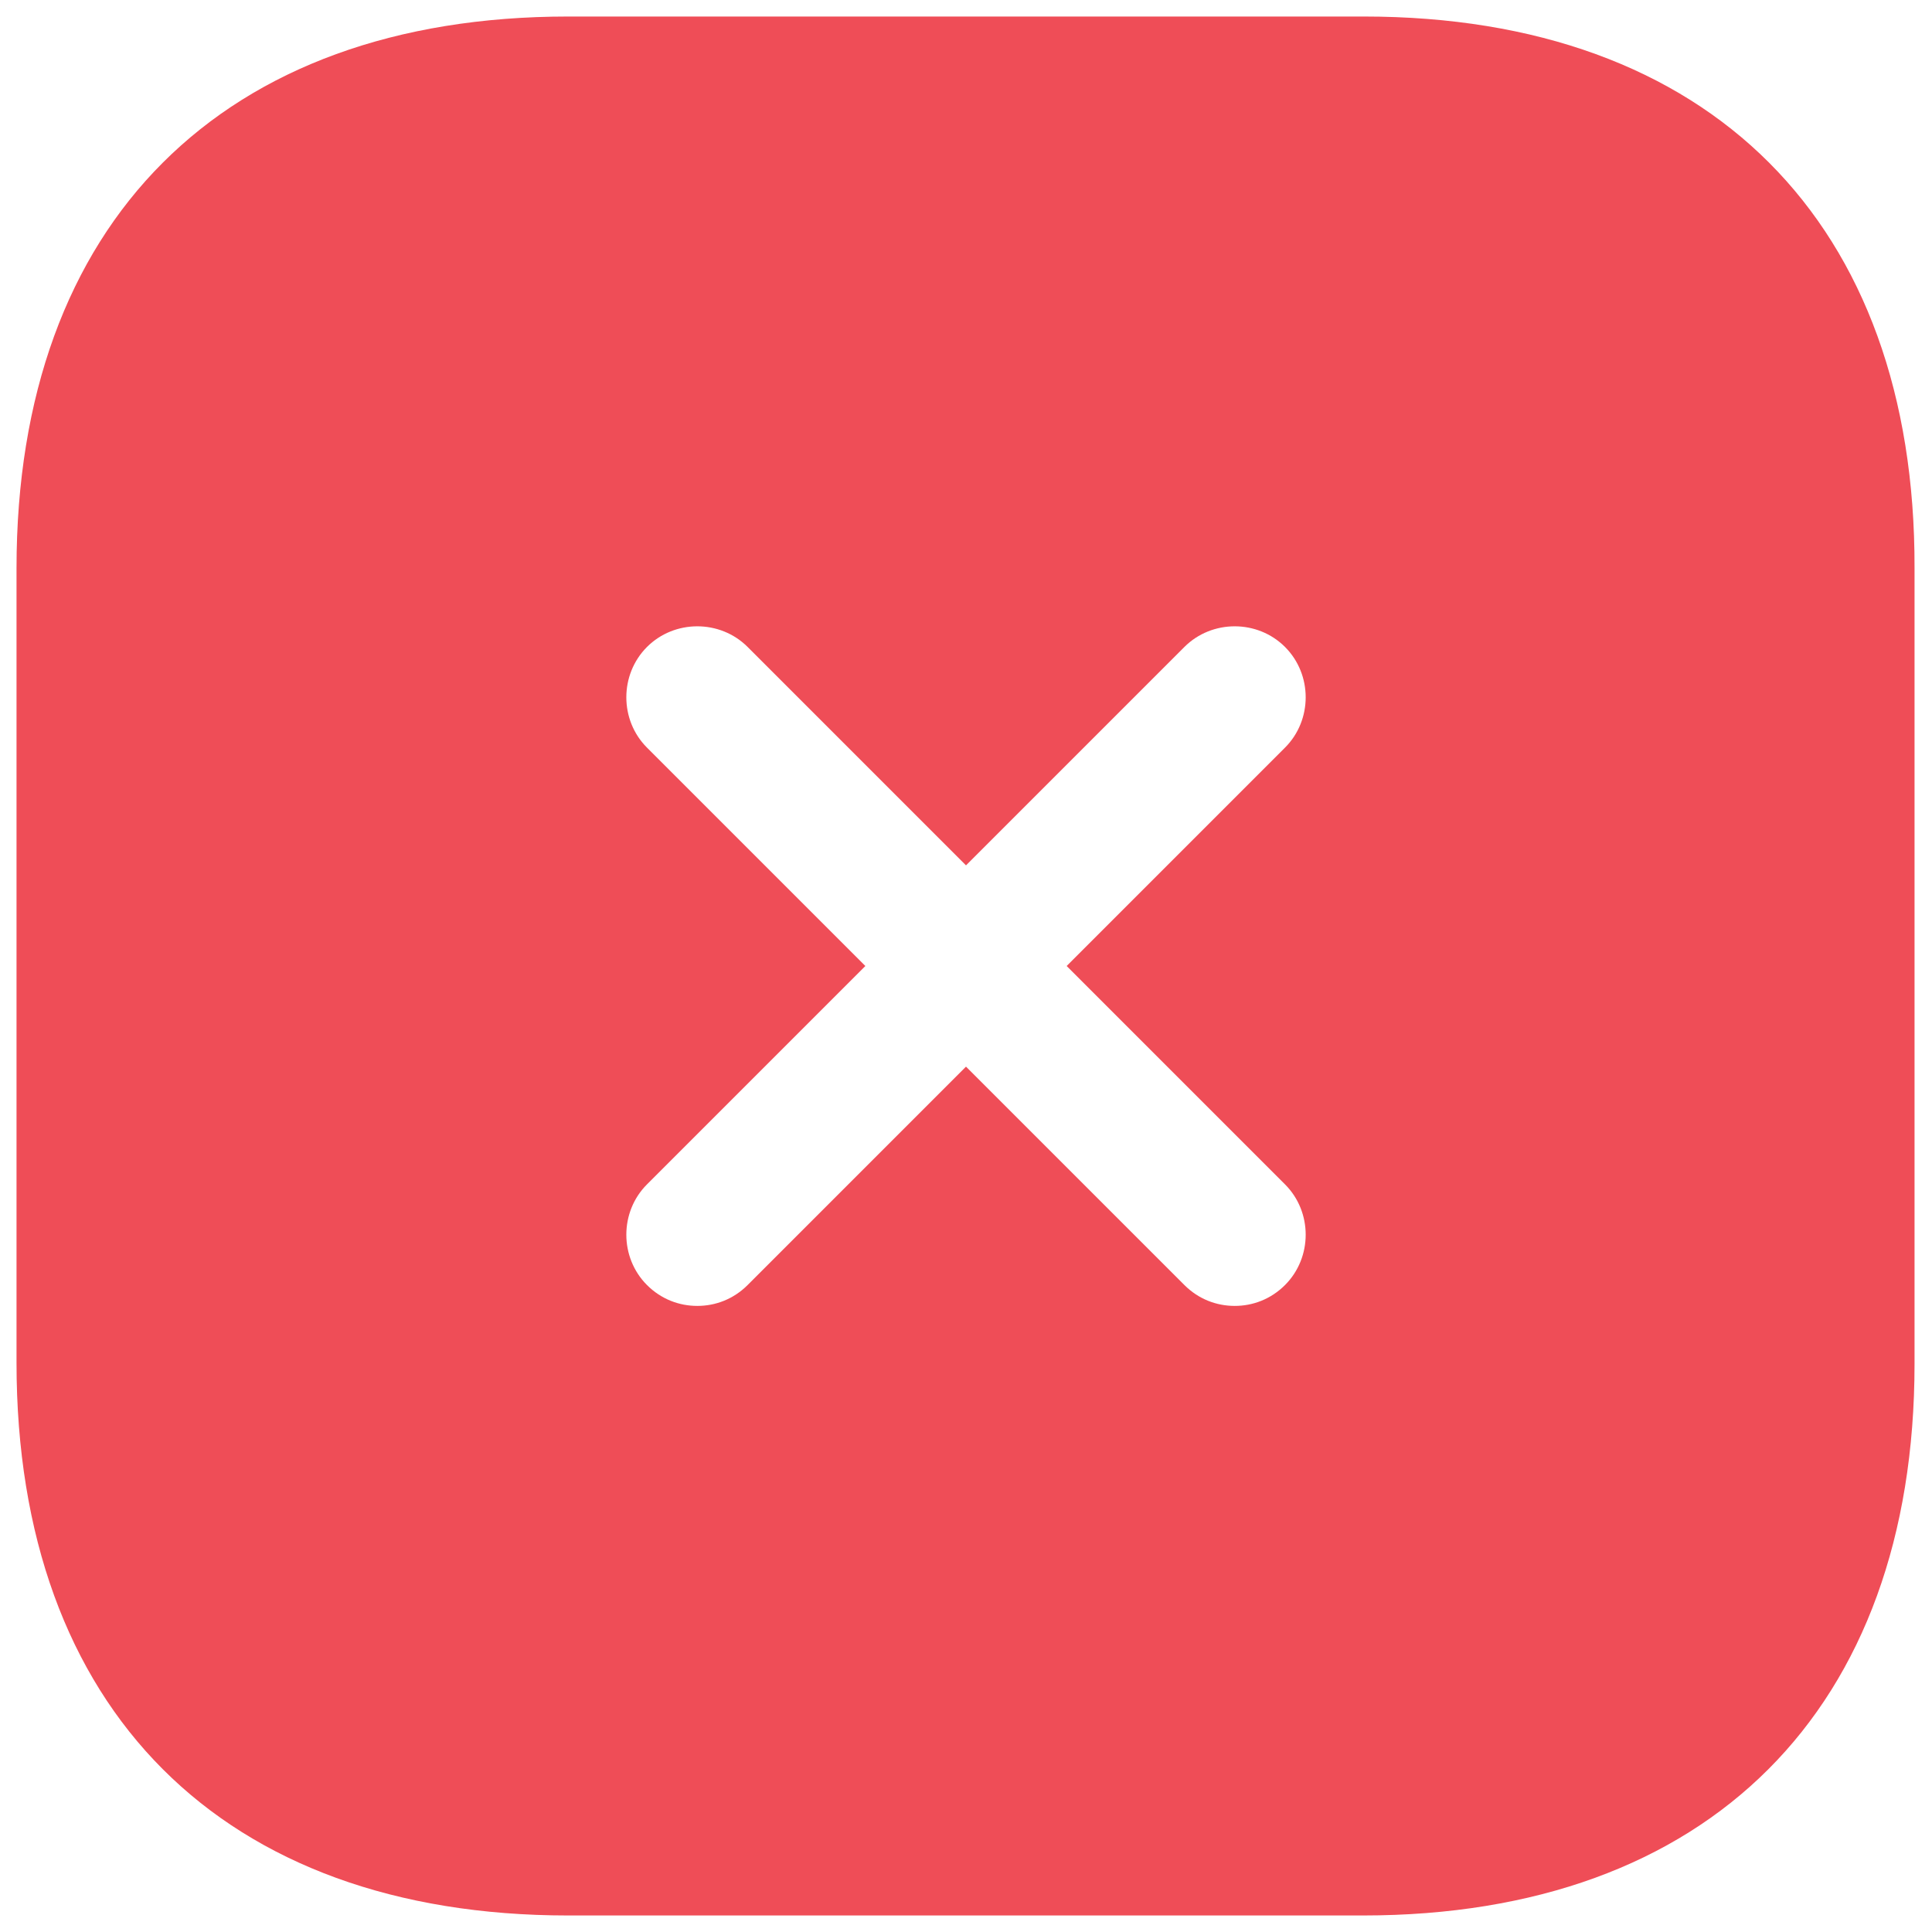 <svg width="78" height="78" viewBox="0 0 78 78" fill="none" xmlns="http://www.w3.org/2000/svg">
<path d="M55.062 0.667H22.939C8.985 0.667 0.667 8.985 0.667 22.938V55.023C0.667 69.015 8.985 77.333 22.939 77.333H55.024C68.977 77.333 77.295 69.015 77.295 55.062V22.938C77.334 8.985 69.015 0.667 55.062 0.667ZM51.88 47.817C52.992 48.928 52.992 50.768 51.88 51.88C51.305 52.455 50.577 52.723 49.849 52.723C49.12 52.723 48.392 52.455 47.817 51.88L39 43.063L30.184 51.88C29.609 52.455 28.88 52.723 28.152 52.723C27.424 52.723 26.695 52.455 26.12 51.88C25.009 50.768 25.009 48.928 26.12 47.817L34.937 39L26.12 30.183C25.009 29.072 25.009 27.232 26.12 26.12C27.232 25.008 29.072 25.008 30.184 26.12L39 34.937L47.817 26.12C48.929 25.008 50.769 25.008 51.88 26.12C52.992 27.232 52.992 29.072 51.88 30.183L43.064 39L51.88 47.817Z" fill="#EF4D57"/>
</svg>
